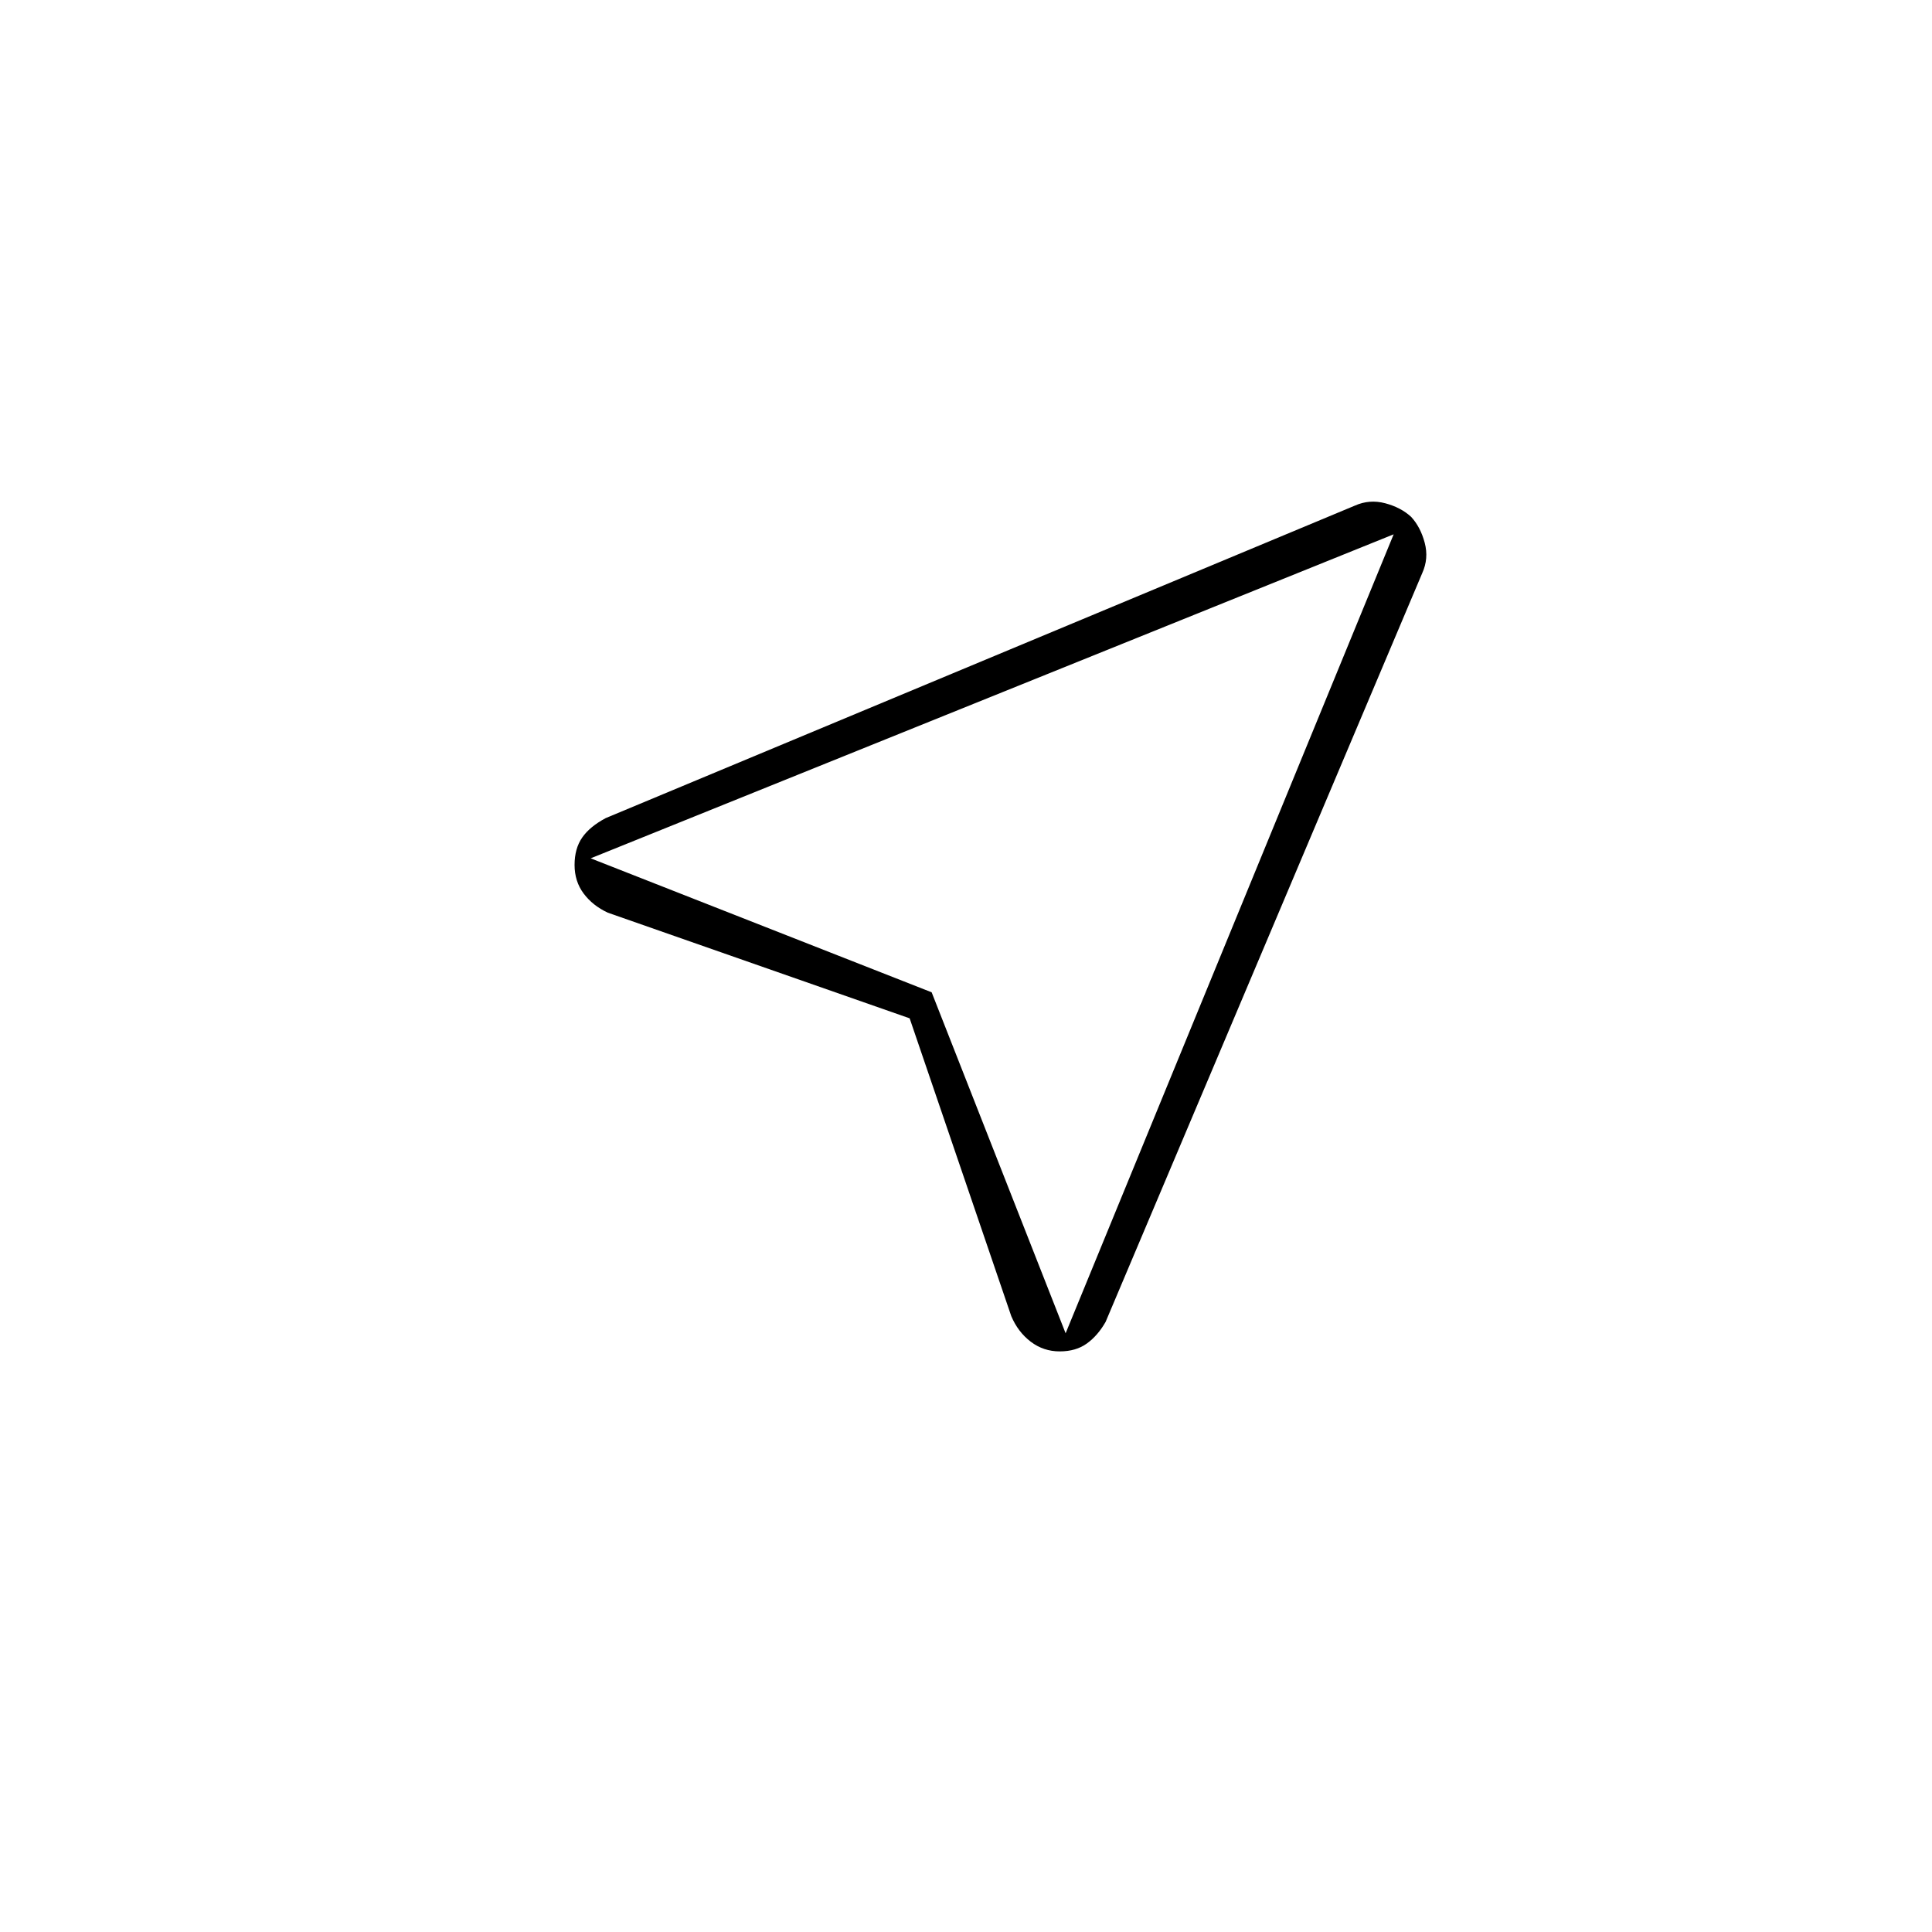 <svg xmlns="http://www.w3.org/2000/svg" height="20" viewBox="0 -960 960 960" width="20"><path d="m452-454-150-52.5q-7.5-3.5-12-9.52t-4.5-14.19q0-8.16 3.79-13.62 3.78-5.45 11.71-9.67l372.23-155.26q7.27-3.24 15.07-1.17 7.8 2.07 12.88 6.75 4.68 5.08 6.75 12.88 2.07 7.8-1.22 15.06L549.37-303.16q-3.89 6.83-9.32 10.74-5.42 3.92-13.49 3.92-8.06 0-14.39-4.81-6.32-4.81-9.67-12.69L452-454Zm77.5 156.5 163-397-399 161 169.43 66.57L529.5-297.5ZM463-467Z"/></svg>